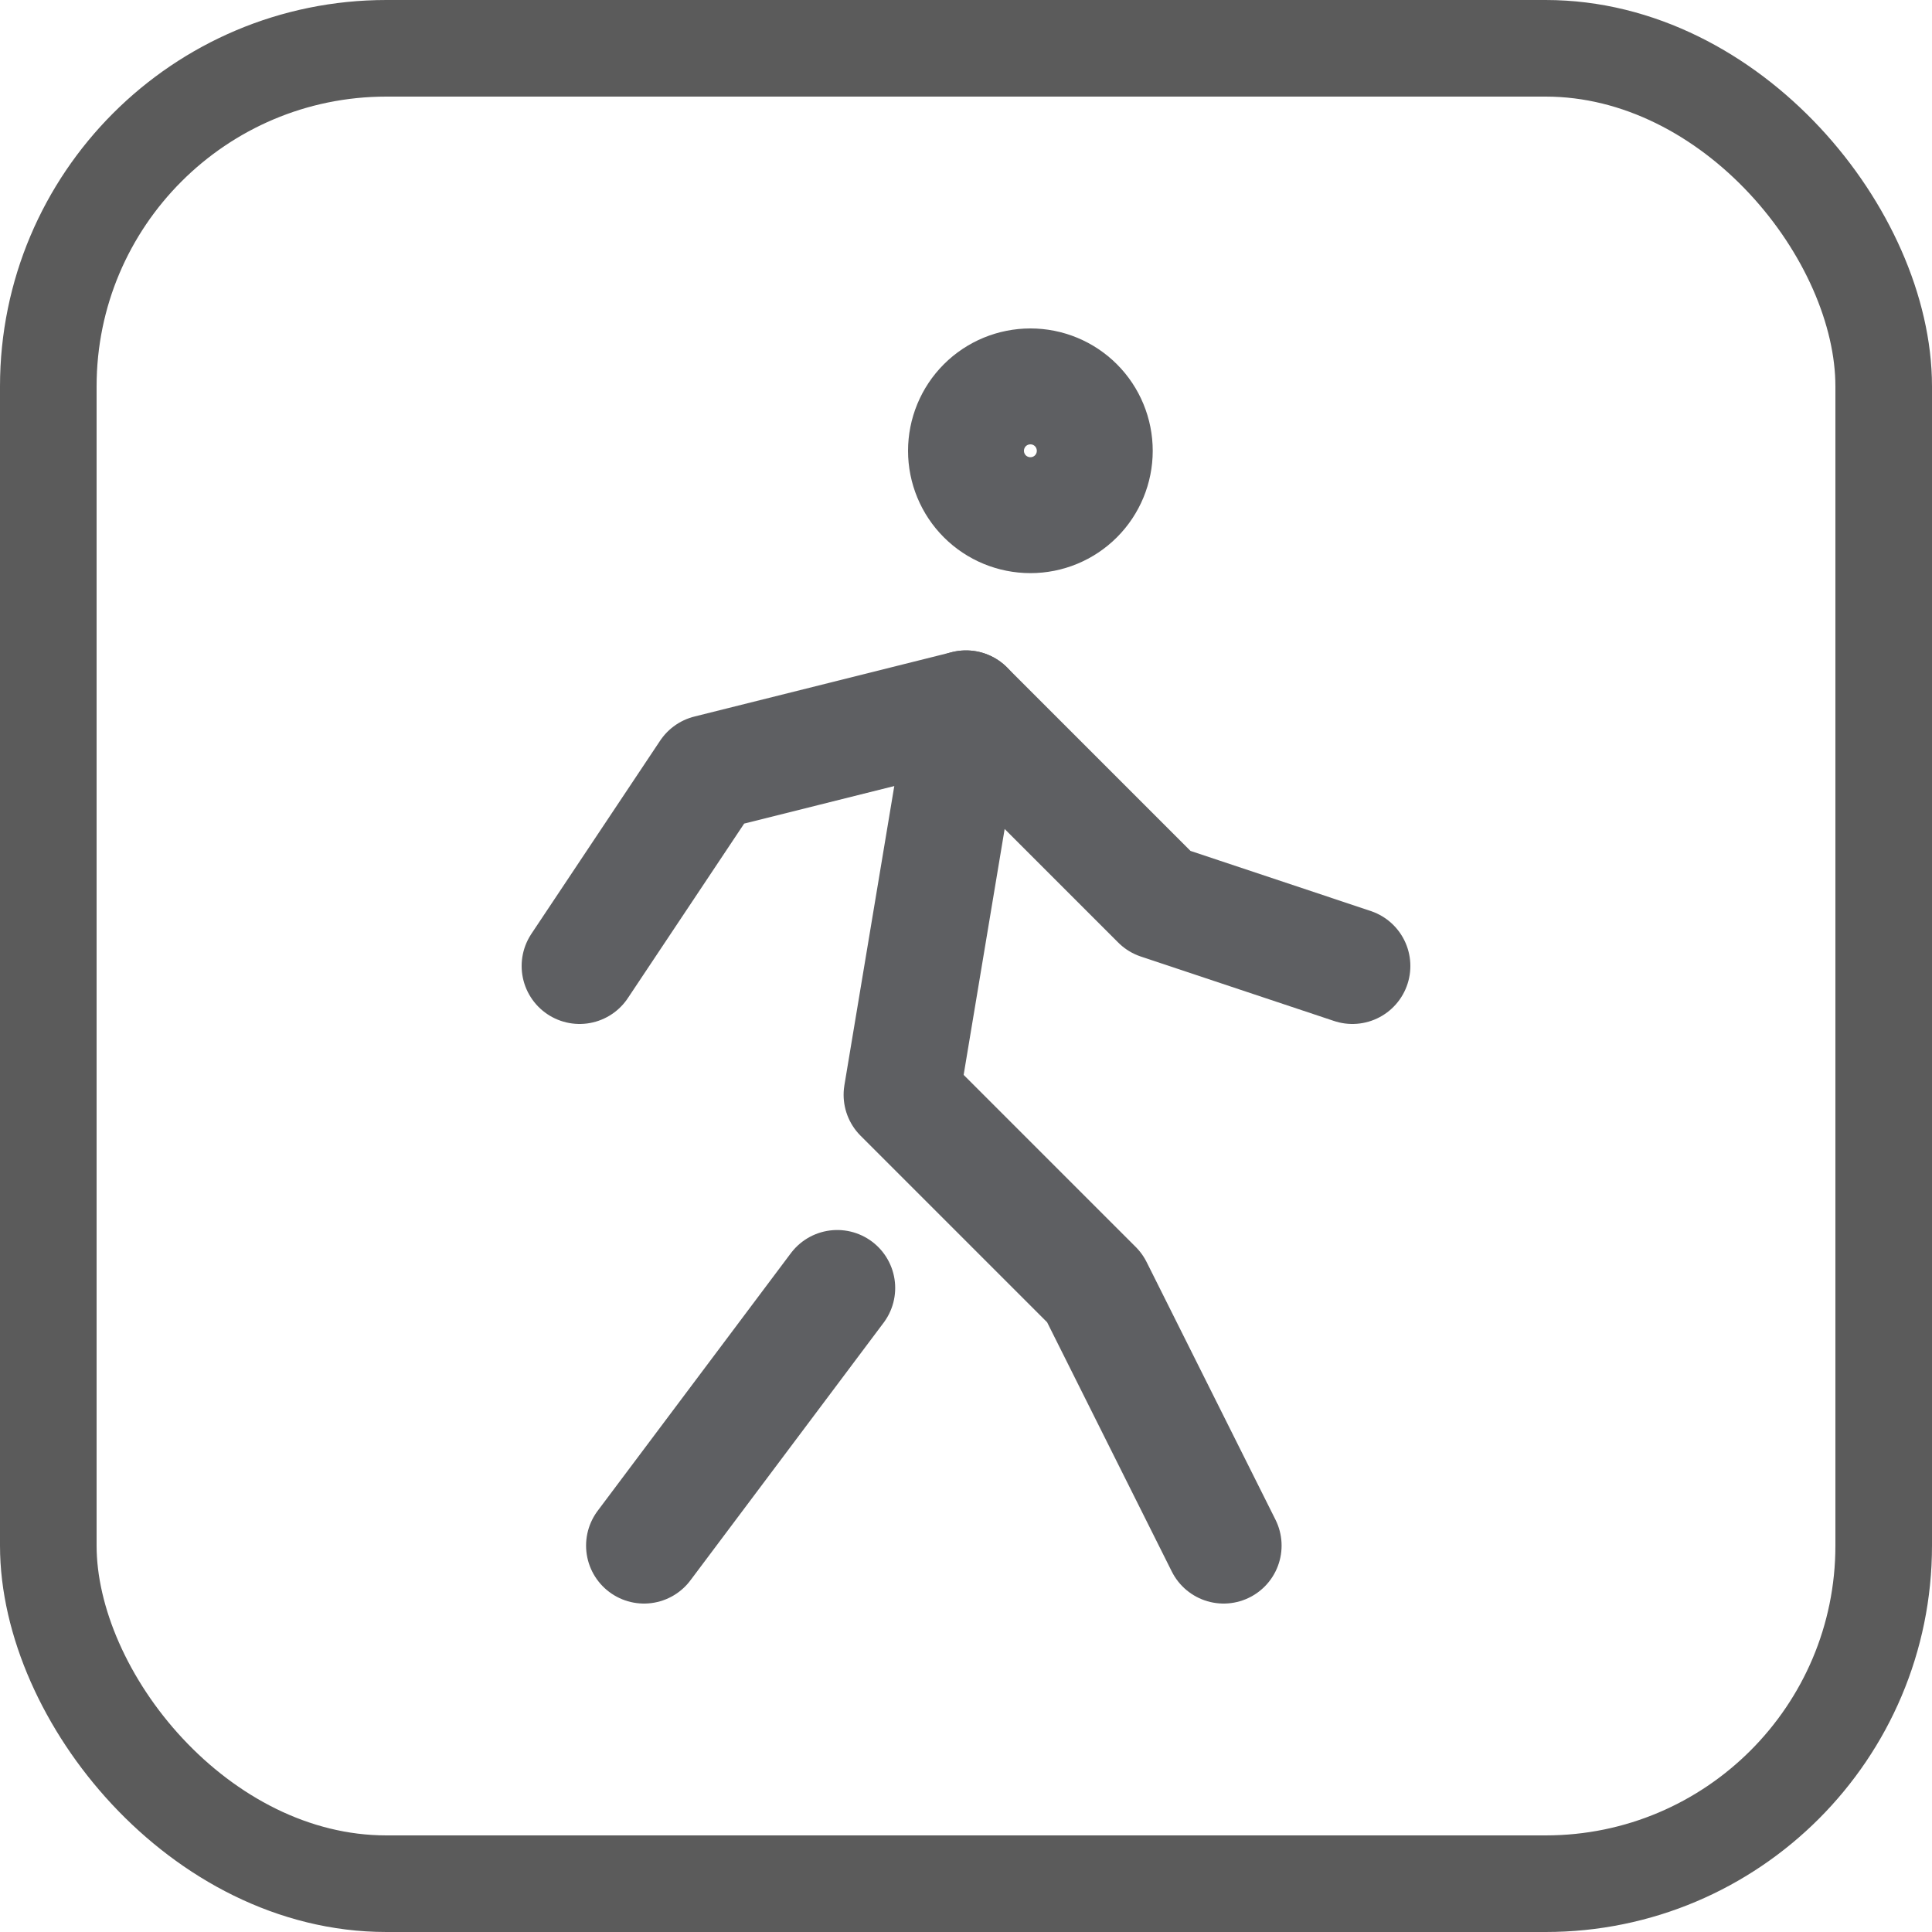 <svg width="20" height="20" viewBox="0 0 20 20" fill="none" xmlns="http://www.w3.org/2000/svg">
<rect x="0.5" y="0.5" width="19" height="19" rx="3.5" stroke="#5B5B5B"/>
<g clip-path="url(#clip0_31568_785)">
<path d="M10 4.667C10 4.843 10.07 5.013 10.195 5.138C10.32 5.263 10.49 5.333 10.667 5.333C10.844 5.333 11.013 5.263 11.138 5.138C11.263 5.013 11.333 4.843 11.333 4.667C11.333 4.49 11.263 4.32 11.138 4.195C11.013 4.07 10.844 4 10.667 4C10.49 4 10.32 4.07 10.195 4.195C10.07 4.32 10 4.49 10 4.667Z" stroke="#5E5F62" stroke-width="1.2" stroke-linecap="round" stroke-linejoin="round"/>
<path d="M6.667 16L8.667 13.333" stroke="#5E5F62" stroke-width="1.2" stroke-linecap="round" stroke-linejoin="round"/>
<path d="M12.667 16L11.333 13.333L9.333 11.333L10 7.333" stroke="#5E5F62" stroke-width="1.2" stroke-linecap="round" stroke-linejoin="round"/>
<path d="M6 10L7.333 8L10 7.333L12 9.333L14 10" stroke="#5E5F62" stroke-width="1.2" stroke-linecap="round" stroke-linejoin="round"/>
</g>
<defs>
<clipPath id="clip0_31568_785">
<rect width="16" height="16" fill="white" transform="translate(2 2)"/>
</clipPath>
</defs>
</svg>
